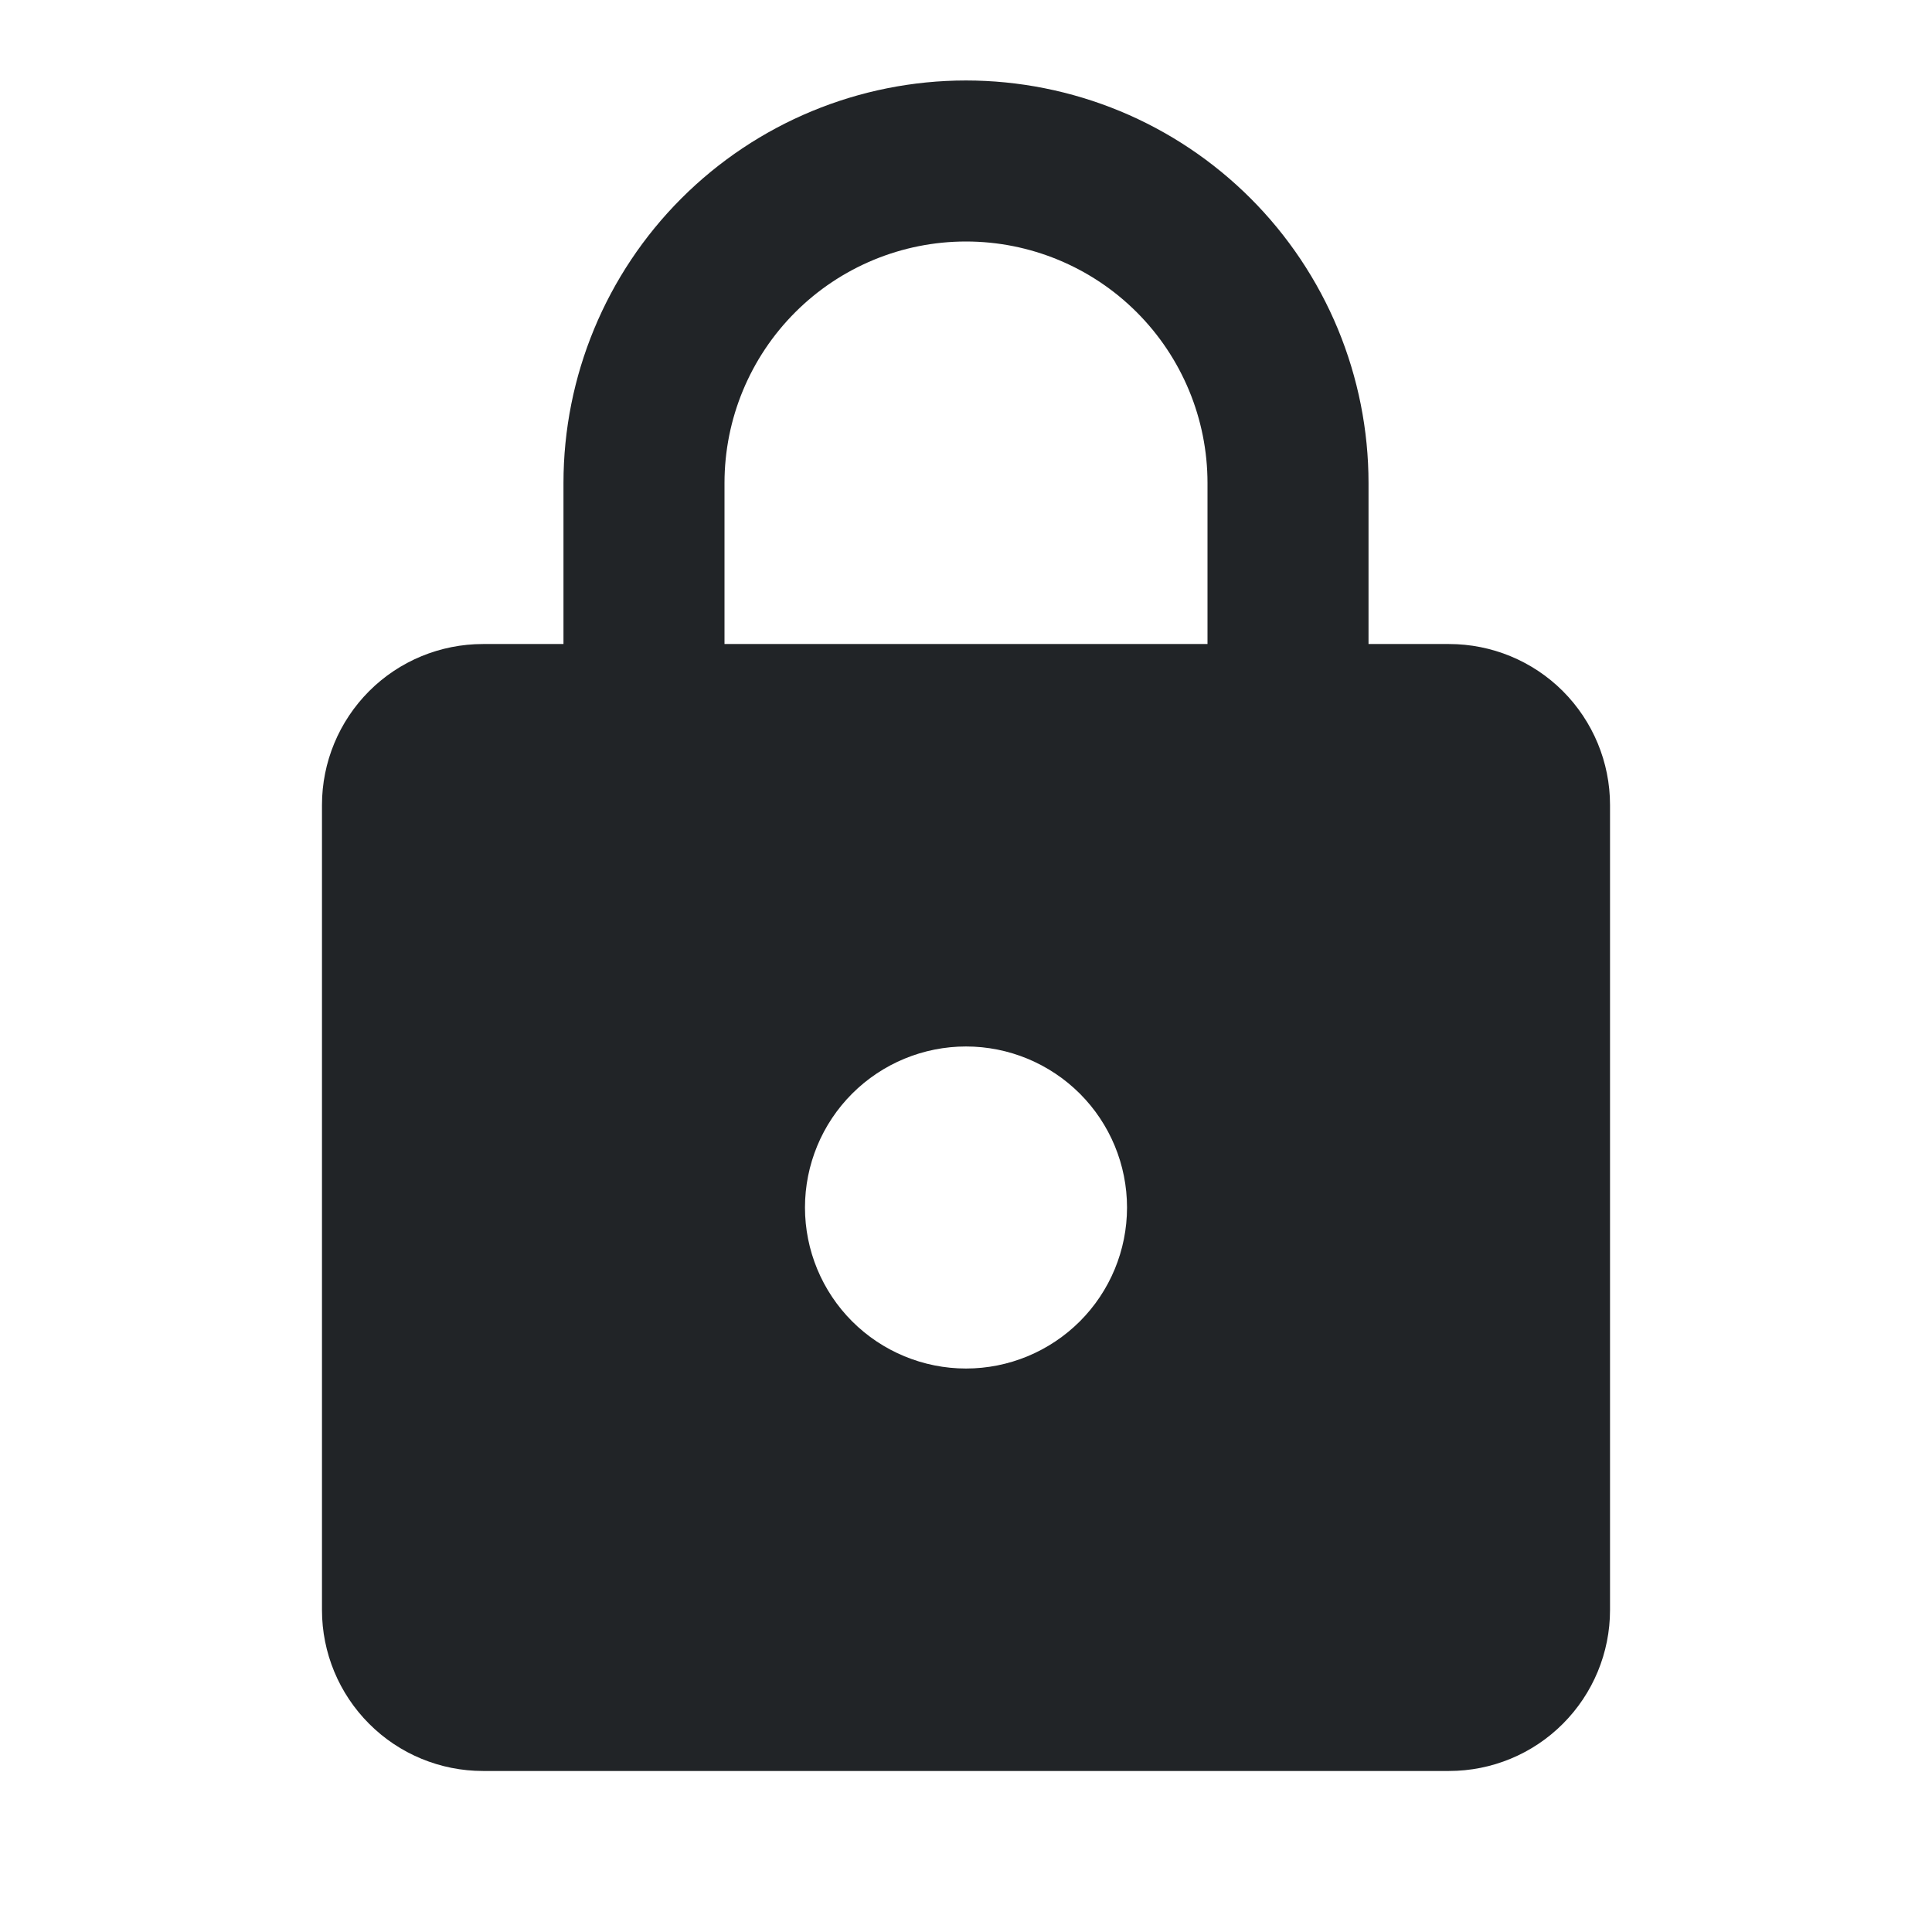 <svg width="29" height="29" viewBox="0 0 29 29" fill="none" xmlns="http://www.w3.org/2000/svg">
<path d="M14.5 20.542C15.141 20.542 15.755 20.287 16.209 19.834C16.662 19.381 16.917 18.766 16.917 18.125C16.917 17.484 16.662 16.869 16.209 16.416C15.755 15.963 15.141 15.708 14.5 15.708C13.859 15.708 13.244 15.963 12.791 16.416C12.338 16.869 12.083 17.484 12.083 18.125C12.083 18.766 12.338 19.381 12.791 19.834C13.244 20.287 13.859 20.542 14.5 20.542ZM21.75 9.667C22.391 9.667 23.006 9.921 23.459 10.374C23.912 10.828 24.167 11.442 24.167 12.083V24.167C24.167 24.808 23.912 25.422 23.459 25.875C23.006 26.329 22.391 26.583 21.75 26.583H7.25C6.609 26.583 5.994 26.329 5.541 25.875C5.088 25.422 4.833 24.808 4.833 24.167V12.083C4.833 11.442 5.088 10.828 5.541 10.374C5.994 9.921 6.609 9.667 7.25 9.667H8.458V7.25C8.458 5.648 9.095 4.111 10.228 2.978C11.361 1.845 12.898 1.208 14.5 1.208C15.293 1.208 16.079 1.365 16.812 1.668C17.545 1.972 18.211 2.417 18.772 2.978C19.333 3.539 19.778 4.205 20.082 4.938C20.385 5.671 20.542 6.457 20.542 7.25V9.667H21.75ZM14.5 3.625C13.539 3.625 12.617 4.007 11.937 4.687C11.257 5.367 10.875 6.289 10.875 7.25V9.667H18.125V7.25C18.125 6.289 17.743 5.367 17.063 4.687C16.383 4.007 15.461 3.625 14.5 3.625Z" fill="#212427"/>
</svg>
